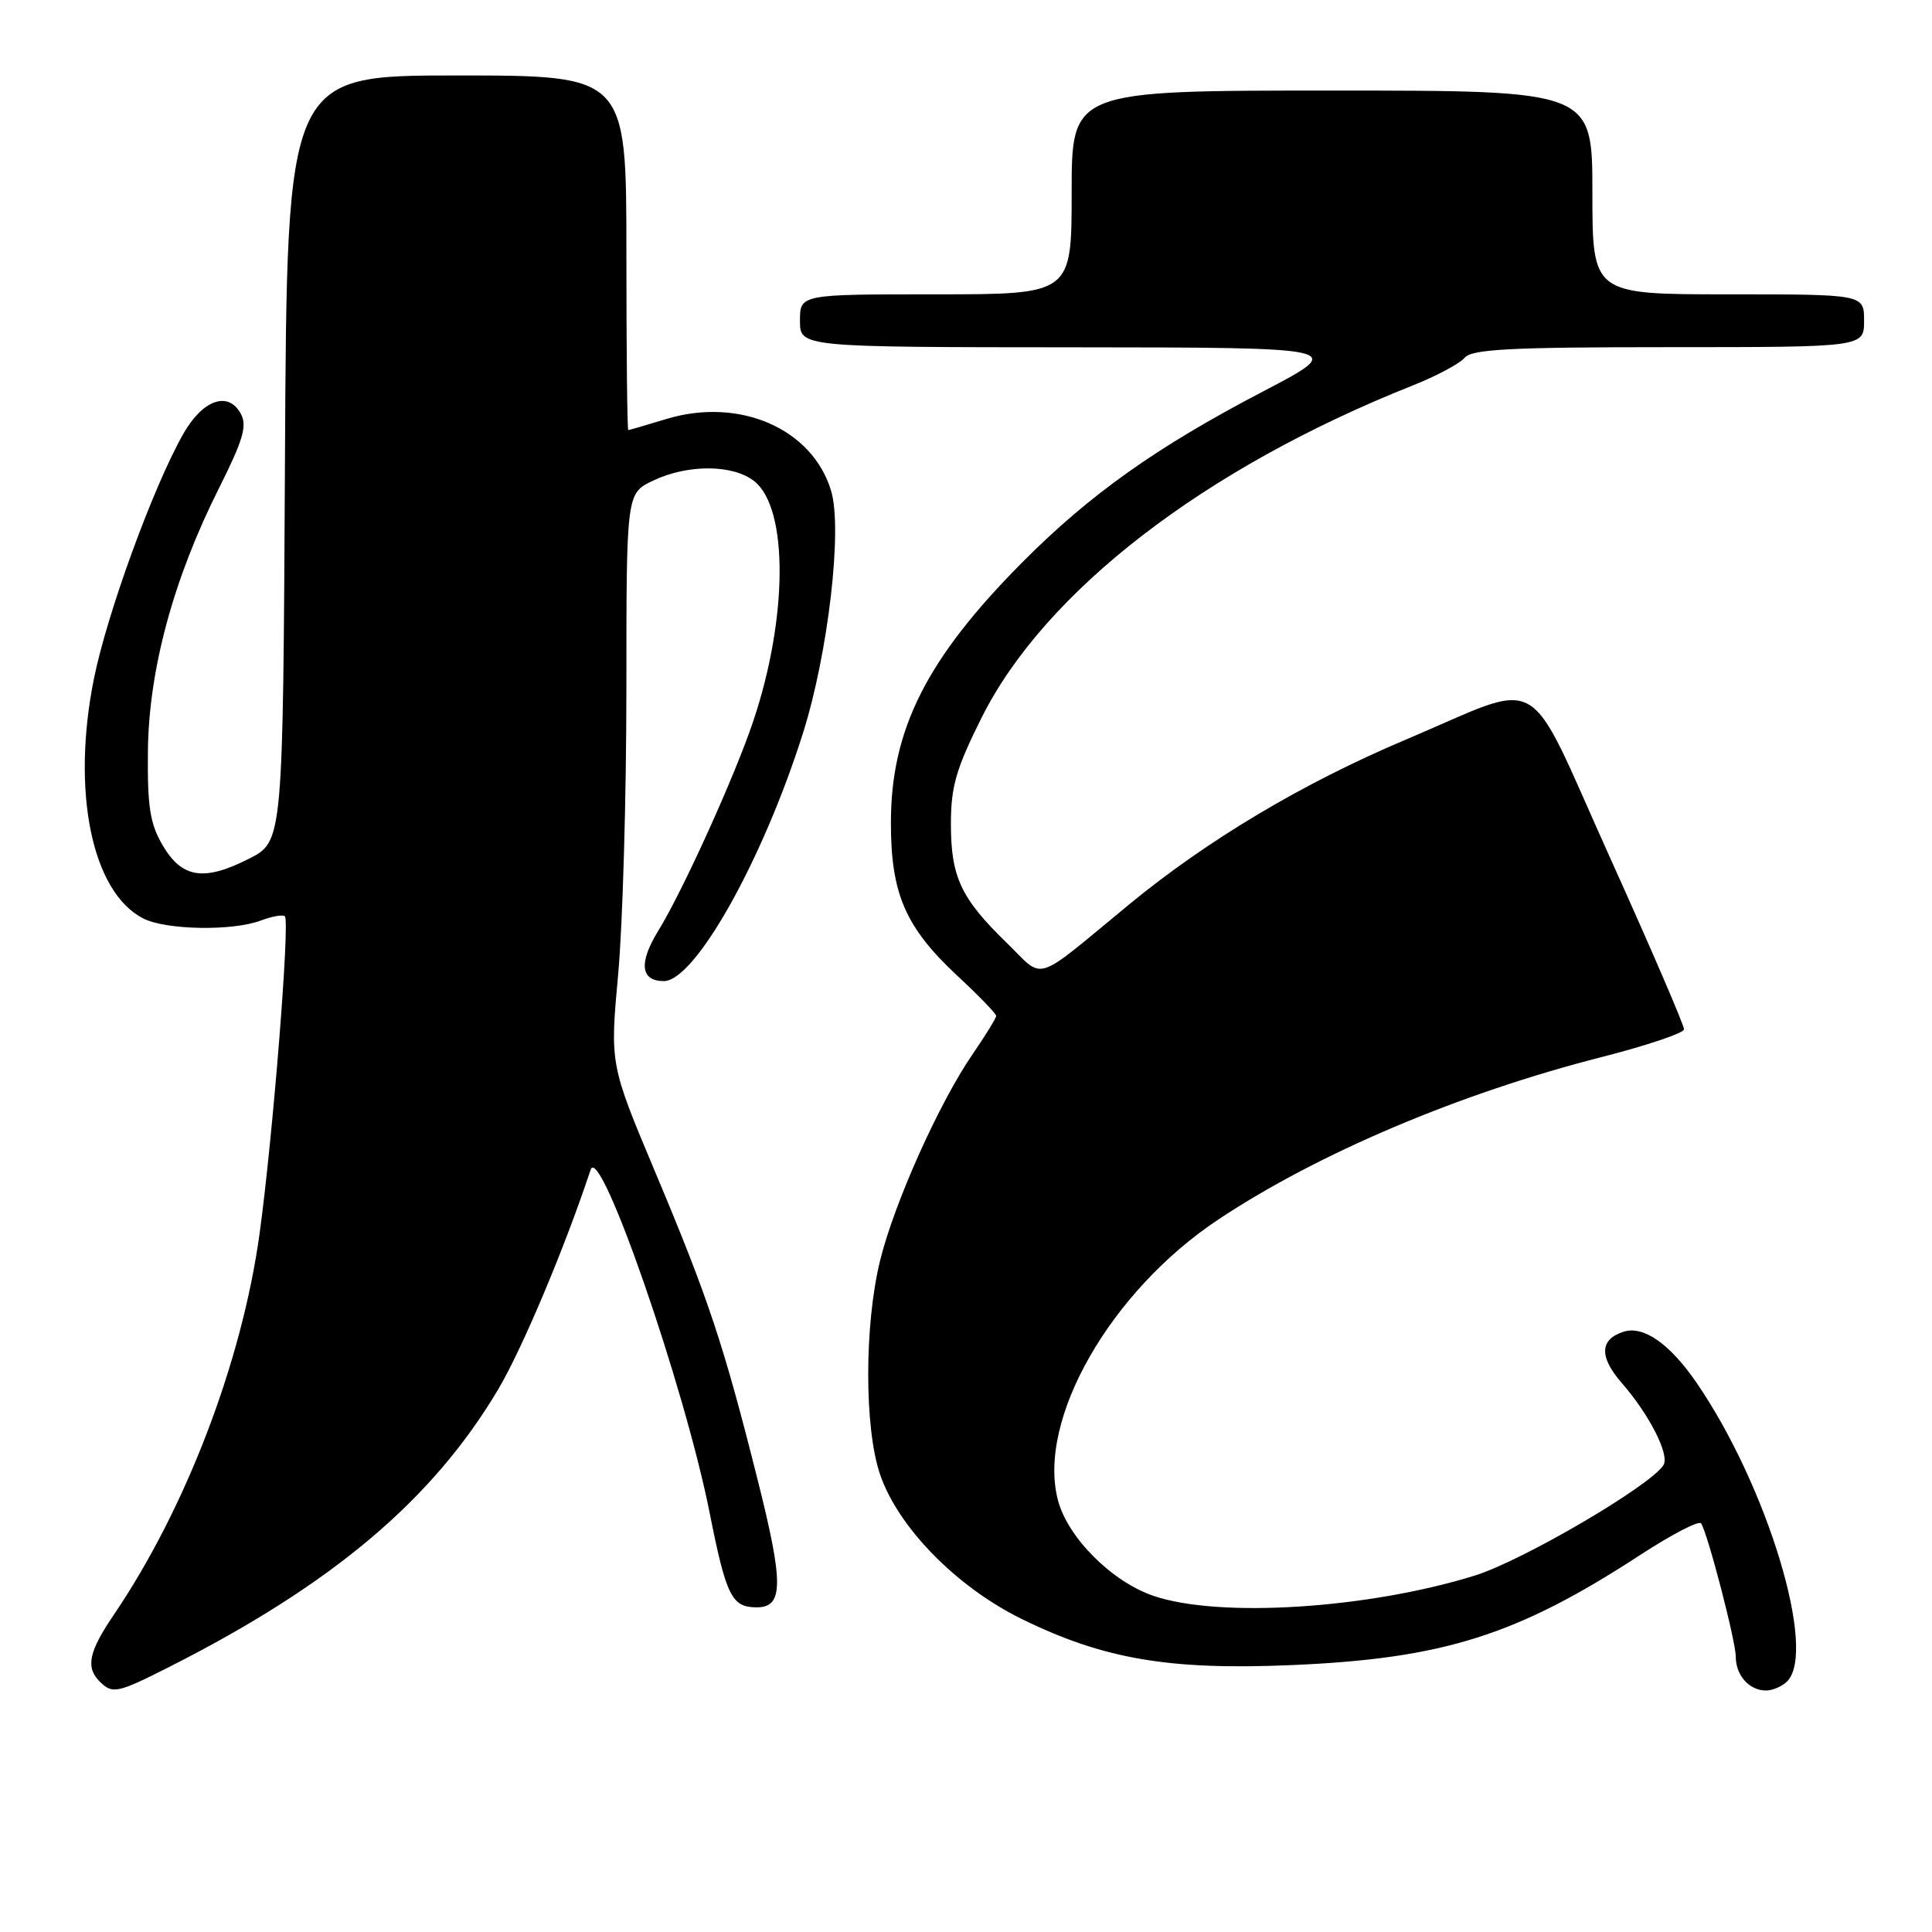 <?xml version="1.0" encoding="UTF-8" standalone="no"?>
<!DOCTYPE svg PUBLIC "-//W3C//DTD SVG 1.1//EN" "http://www.w3.org/Graphics/SVG/1.1/DTD/svg11.dtd" >
<svg xmlns="http://www.w3.org/2000/svg" xmlns:xlink="http://www.w3.org/1999/xlink" version="1.1" viewBox="0 0 256 256">
 <g >
 <path fill="currentColor"
d=" M 22.38 220.90 C 44.03 209.95 57.29 198.77 66.00 184.12 C 69.18 178.76 74.80 165.43 78.26 155.00 C 79.48 151.34 90.73 183.78 94.04 200.50 C 96.22 211.46 96.96 212.96 100.21 212.98 C 103.84 213.02 103.87 209.88 100.37 196.00 C 95.85 178.03 93.88 172.11 86.80 155.26 C 80.82 141.03 80.82 141.03 81.91 129.09 C 82.51 122.53 83.00 105.50 83.00 91.26 C 83.00 65.37 83.00 65.37 86.53 63.69 C 91.16 61.48 97.19 61.53 99.98 63.79 C 104.47 67.42 104.40 81.85 99.83 95.50 C 97.41 102.75 90.48 118.05 87.22 123.34 C 84.61 127.59 84.87 130.00 87.96 130.00 C 92.09 130.00 101.07 114.00 106.40 97.14 C 109.74 86.56 111.65 70.12 110.13 65.05 C 107.66 56.80 97.99 52.58 88.29 55.52 C 85.66 56.32 83.39 56.98 83.25 56.99 C 83.11 57.00 83.00 46.43 83.00 33.50 C 83.00 10.00 83.00 10.00 60.51 10.00 C 38.02 10.00 38.02 10.00 37.76 60.75 C 37.50 111.50 37.50 111.50 33.00 113.78 C 27.01 116.82 24.11 116.37 21.55 112.00 C 19.87 109.13 19.52 106.88 19.60 99.50 C 19.71 88.76 22.99 76.66 29.03 64.66 C 32.20 58.34 32.77 56.43 31.92 54.85 C 30.27 51.76 26.87 52.94 24.28 57.50 C 20.31 64.50 14.21 81.21 12.45 89.91 C 9.43 104.90 12.18 118.25 19.00 121.71 C 22.03 123.24 30.85 123.39 34.57 121.97 C 36.06 121.41 37.49 121.16 37.75 121.42 C 38.43 122.10 36.16 150.64 34.39 163.50 C 32.05 180.48 24.62 199.91 15.06 214.00 C 11.76 218.86 11.33 220.93 13.20 222.80 C 14.90 224.50 15.52 224.37 22.38 220.90 Z  M 236.80 222.80 C 240.81 218.79 234.18 196.90 224.81 183.23 C 221.26 178.06 217.78 175.62 215.14 176.46 C 211.96 177.47 211.87 179.78 214.89 183.25 C 218.56 187.46 221.26 192.77 220.42 194.13 C 218.74 196.85 201.77 206.79 195.45 208.76 C 181.29 213.17 161.54 214.43 152.84 211.46 C 147.35 209.59 141.52 203.78 140.20 198.85 C 137.34 188.21 147.10 171.10 161.48 161.56 C 174.66 152.81 193.47 144.84 212.29 140.05 C 218.22 138.53 223.10 136.89 223.14 136.40 C 223.18 135.90 218.77 125.68 213.35 113.67 C 201.88 88.26 205.04 90.08 186.24 98.02 C 172.65 103.76 160.01 111.29 149.62 119.84 C 136.68 130.49 138.52 129.92 133.35 124.89 C 127.32 119.02 126.00 116.20 126.00 109.17 C 126.00 104.22 126.68 101.87 130.09 95.05 C 138.48 78.31 159.61 62.03 187.21 51.07 C 190.35 49.82 193.44 48.17 194.08 47.40 C 195.02 46.27 200.16 46.00 221.12 46.00 C 247.00 46.00 247.00 46.00 247.00 42.50 C 247.00 39.00 247.00 39.00 229.00 39.00 C 211.00 39.00 211.00 39.00 211.00 25.50 C 211.00 12.00 211.00 12.00 176.50 12.00 C 142.00 12.00 142.00 12.00 142.00 25.50 C 142.00 39.00 142.00 39.00 124.00 39.00 C 106.00 39.00 106.00 39.00 106.00 42.50 C 106.00 46.00 106.00 46.00 142.25 46.02 C 178.50 46.05 178.50 46.05 167.30 51.90 C 153.21 59.26 144.42 65.51 135.50 74.47 C 122.80 87.24 118.05 96.64 118.05 109.00 C 118.04 118.43 119.98 122.89 126.85 129.29 C 129.68 131.92 132.00 134.32 132.00 134.61 C 132.00 134.90 130.60 137.17 128.90 139.65 C 124.45 146.11 118.48 159.42 116.61 167.06 C 114.52 175.59 114.52 189.23 116.61 195.36 C 118.99 202.36 126.73 210.27 135.34 214.50 C 146.14 219.82 154.85 221.32 171.00 220.64 C 191.24 219.79 200.99 216.71 217.40 206.00 C 221.55 203.30 225.15 201.43 225.41 201.86 C 226.33 203.35 230.00 217.48 230.00 219.53 C 230.00 222.00 231.79 224.00 234.00 224.00 C 234.88 224.00 236.14 223.46 236.80 222.80 Z "/>
</g>
</svg>
